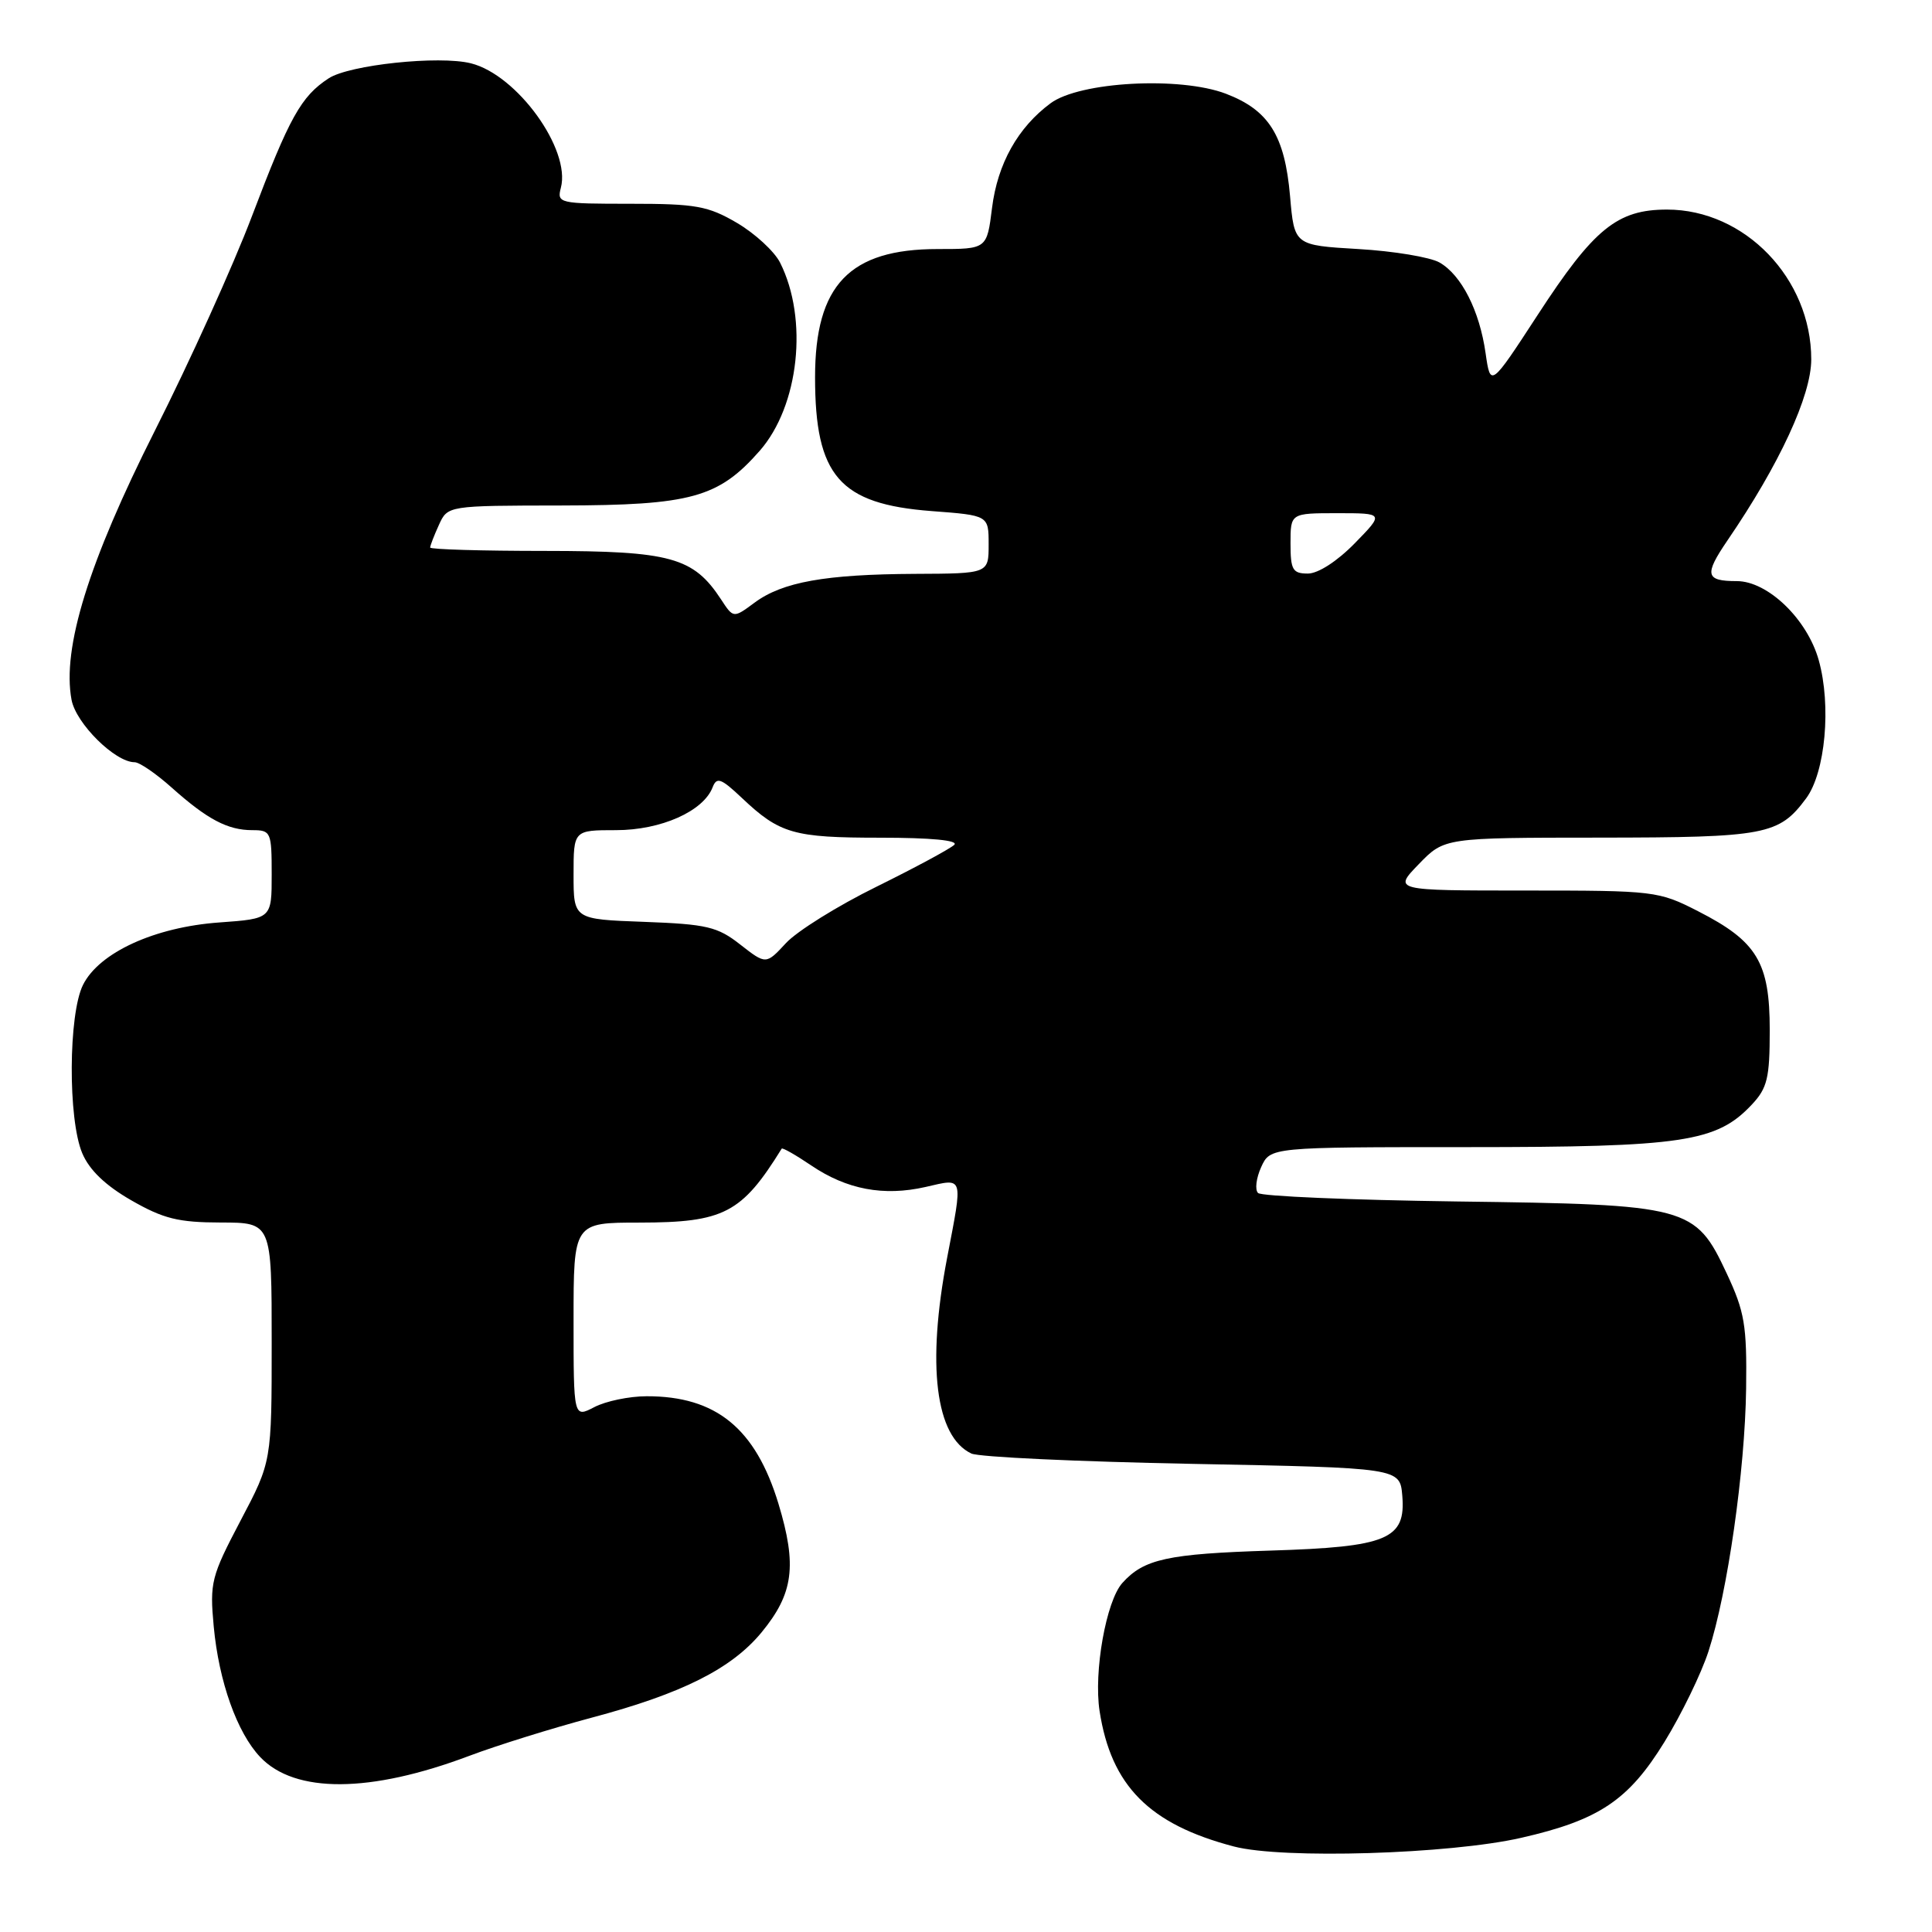 <?xml version="1.0" encoding="UTF-8" standalone="no"?>
<!DOCTYPE svg PUBLIC "-//W3C//DTD SVG 1.1//EN" "http://www.w3.org/Graphics/SVG/1.1/DTD/svg11.dtd" >
<svg xmlns="http://www.w3.org/2000/svg" xmlns:xlink="http://www.w3.org/1999/xlink" version="1.1" viewBox="0 0 256 256">
 <g >
 <path fill="currentColor"
d=" M 201.57 243.52 C 211.89 241.17 215.80 238.54 220.56 230.80 C 222.81 227.14 225.43 221.75 226.38 218.82 C 228.91 211.04 231.22 194.89 231.37 184.00 C 231.48 175.61 231.18 173.82 228.79 168.72 C 224.62 159.82 223.78 159.60 193.00 159.20 C 178.97 159.01 167.14 158.51 166.70 158.08 C 166.26 157.65 166.45 156.11 167.11 154.65 C 168.32 152.00 168.32 152.00 194.48 152.00 C 223.01 152.00 227.46 151.33 232.12 146.37 C 234.18 144.18 234.50 142.85 234.50 136.49 C 234.50 127.52 232.83 124.74 225.02 120.75 C 219.76 118.06 219.26 118.00 202.12 118.00 C 184.61 118.00 184.61 118.00 188.00 114.50 C 191.39 111.00 191.39 111.00 211.95 110.99 C 233.99 110.97 235.72 110.64 239.32 105.79 C 241.87 102.36 242.68 93.49 240.99 87.47 C 239.47 82.04 234.24 77.00 230.13 77.00 C 225.98 77.00 225.79 76.17 228.89 71.62 C 235.79 61.53 240.00 52.42 240.00 47.62 C 240.00 36.91 231.20 27.77 220.89 27.77 C 214.29 27.77 211.20 30.28 203.75 41.73 C 197.50 51.32 197.50 51.32 196.85 46.81 C 196.05 41.16 193.65 36.44 190.74 34.78 C 189.51 34.08 184.68 33.27 180.00 33.00 C 171.50 32.50 171.50 32.50 170.94 26.00 C 170.24 17.96 168.14 14.60 162.44 12.42 C 156.35 10.10 143.07 10.82 139.21 13.68 C 134.87 16.89 132.18 21.70 131.45 27.55 C 130.77 33.00 130.77 33.00 124.25 33.00 C 112.56 33.00 108.00 37.77 108.00 49.98 C 108.00 63.07 111.24 66.79 123.43 67.72 C 131.00 68.29 131.00 68.29 131.00 72.14 C 131.00 76.00 131.00 76.00 121.25 76.04 C 109.37 76.10 103.69 77.11 99.99 79.85 C 97.18 81.93 97.18 81.93 95.54 79.42 C 91.88 73.84 88.86 73.01 72.25 73.00 C 63.86 73.00 57.00 72.80 57.00 72.55 C 57.00 72.30 57.52 70.95 58.16 69.55 C 59.32 67.00 59.32 67.00 74.41 66.98 C 91.56 66.95 95.20 65.95 100.66 59.74 C 105.89 53.78 107.13 42.28 103.36 34.79 C 102.60 33.30 100.04 30.94 97.66 29.54 C 93.82 27.29 92.21 27.00 83.55 27.00 C 74.06 27.00 73.78 26.94 74.32 24.87 C 75.65 19.79 68.52 9.92 62.40 8.39 C 58.19 7.33 46.28 8.59 43.55 10.38 C 39.89 12.77 38.36 15.52 33.37 28.68 C 30.91 35.17 25.13 47.94 20.52 57.07 C 11.74 74.48 8.20 85.90 9.48 92.73 C 10.07 95.87 15.25 101.00 17.84 101.00 C 18.48 101.00 20.68 102.51 22.75 104.36 C 27.46 108.57 30.17 110.00 33.43 110.00 C 35.90 110.00 36.00 110.24 36.00 115.87 C 36.00 121.73 36.00 121.73 29.07 122.23 C 20.51 122.84 13.14 126.21 11.00 130.50 C 9.06 134.39 8.99 148.30 10.90 152.81 C 11.84 155.04 13.98 157.09 17.40 159.05 C 21.65 161.49 23.63 161.98 29.25 161.99 C 36.00 162.00 36.00 162.00 36.00 177.83 C 36.00 193.67 36.00 193.67 31.87 201.50 C 27.98 208.90 27.78 209.69 28.32 215.52 C 29.00 222.81 31.41 229.59 34.48 232.82 C 39.08 237.67 49.05 237.61 62.18 232.66 C 65.86 231.27 73.16 229.00 78.40 227.60 C 90.36 224.42 96.93 221.12 100.90 216.31 C 105.15 211.15 105.63 207.45 103.15 199.25 C 100.11 189.26 94.88 184.99 85.68 185.01 C 83.38 185.01 80.26 185.66 78.75 186.45 C 76.00 187.88 76.00 187.88 76.00 174.94 C 76.00 162.00 76.00 162.00 84.75 162.00 C 95.92 161.99 98.28 160.76 103.58 152.20 C 103.68 152.04 105.44 153.04 107.48 154.42 C 112.20 157.62 117.09 158.54 122.64 157.28 C 127.75 156.11 127.61 155.65 125.50 166.66 C 122.78 180.88 123.95 190.35 128.71 192.60 C 129.70 193.07 142.88 193.68 158.00 193.97 C 185.50 194.50 185.50 194.50 185.81 198.19 C 186.29 203.96 183.86 204.98 168.37 205.46 C 154.71 205.89 151.58 206.57 148.72 209.75 C 146.57 212.14 144.90 221.52 145.70 226.72 C 147.23 236.63 152.29 241.73 163.50 244.67 C 169.95 246.36 192.08 245.69 201.57 243.52 Z  M 98.09 125.16 C 95.07 122.79 93.66 122.46 85.34 122.15 C 76.00 121.81 76.00 121.81 76.00 115.90 C 76.00 110.00 76.00 110.00 81.63 110.00 C 87.58 110.00 93.21 107.50 94.43 104.31 C 94.97 102.92 95.55 103.13 98.28 105.71 C 103.32 110.48 105.13 111.00 116.63 111.00 C 123.34 111.00 127.04 111.35 126.45 111.94 C 125.93 112.45 121.29 114.95 116.15 117.49 C 111.00 120.02 105.60 123.39 104.15 124.96 C 101.50 127.82 101.50 127.82 98.09 125.16 Z  M 171.00 72.00 C 171.00 68.00 171.00 68.00 177.20 68.00 C 183.41 68.00 183.41 68.00 179.50 72.00 C 177.18 74.37 174.66 76.00 173.30 76.00 C 171.28 76.00 171.00 75.51 171.00 72.00 Z "/>
</g>
</svg>